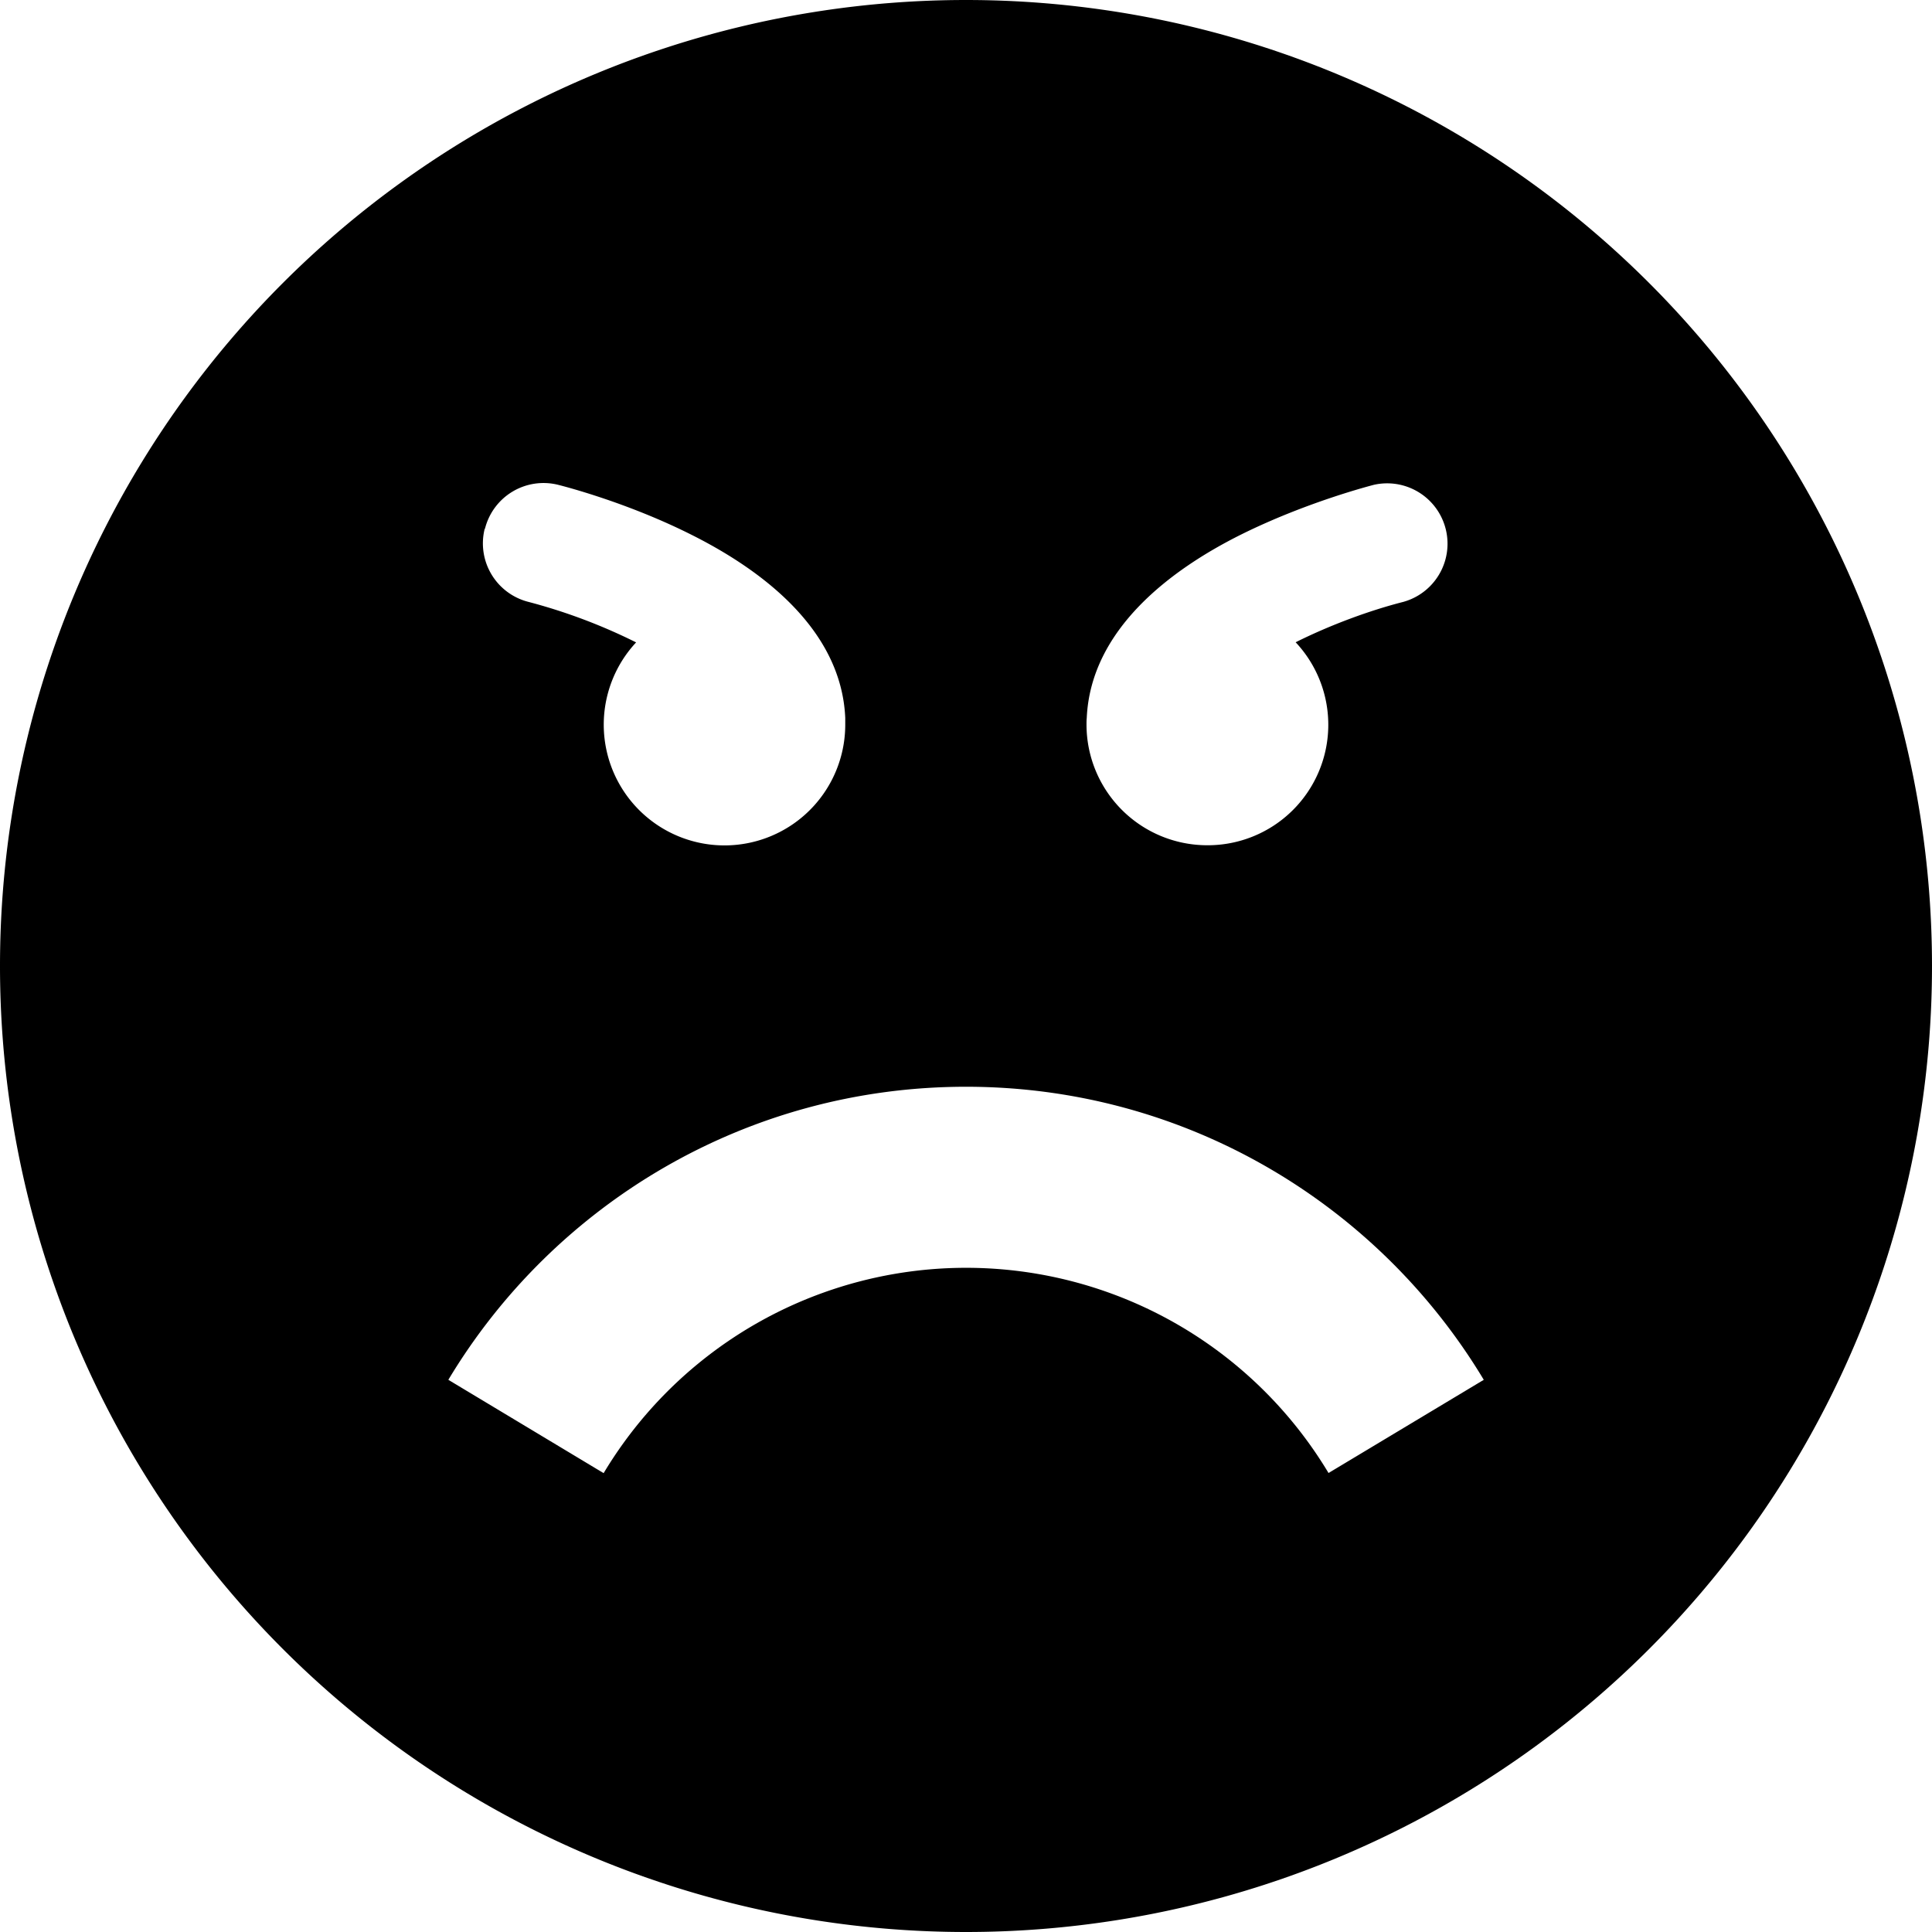 <?xml version="1.0" encoding="utf-8"?><!DOCTYPE svg PUBLIC "-//W3C//DTD SVG 1.1//EN" "http://www.w3.org/Graphics/SVG/1.1/DTD/svg11.dtd"><svg xmlns="http://www.w3.org/2000/svg" width="16" height="16" viewBox="0 0 16 16"><path d="M8 0a8 8 0 1 0 0 16A8 8 0 0 0 8 0zm1 5.946c.033-.74.707-1.234 1.276-1.518.543-.27 1.08-.407 1.102-.413a.5.5 0 0 1 .242.97c-.275.07-.602.19-.89.334A.998.998 0 0 1 9.998 7a1 1 0 0 1-1-1c0-.018 0-.036.002-.054zM4.016 4.38a.5.5 0 0 1 .606-.365c.024.006.56.14 1.103.413.568.284 1.243.776 1.275 1.518L7 6a1 1 0 1 1-1.732-.68 4.638 4.638 0 0 0-.89-.335.5.5 0 0 1-.364-.606zm6.987 7.82a3.5 3.5 0 0 0-6.004 0l-1.286-.773C4.586 9.973 6.18 9 8 9s3.414.973 4.288 2.427l-1.286.772z"/></svg>